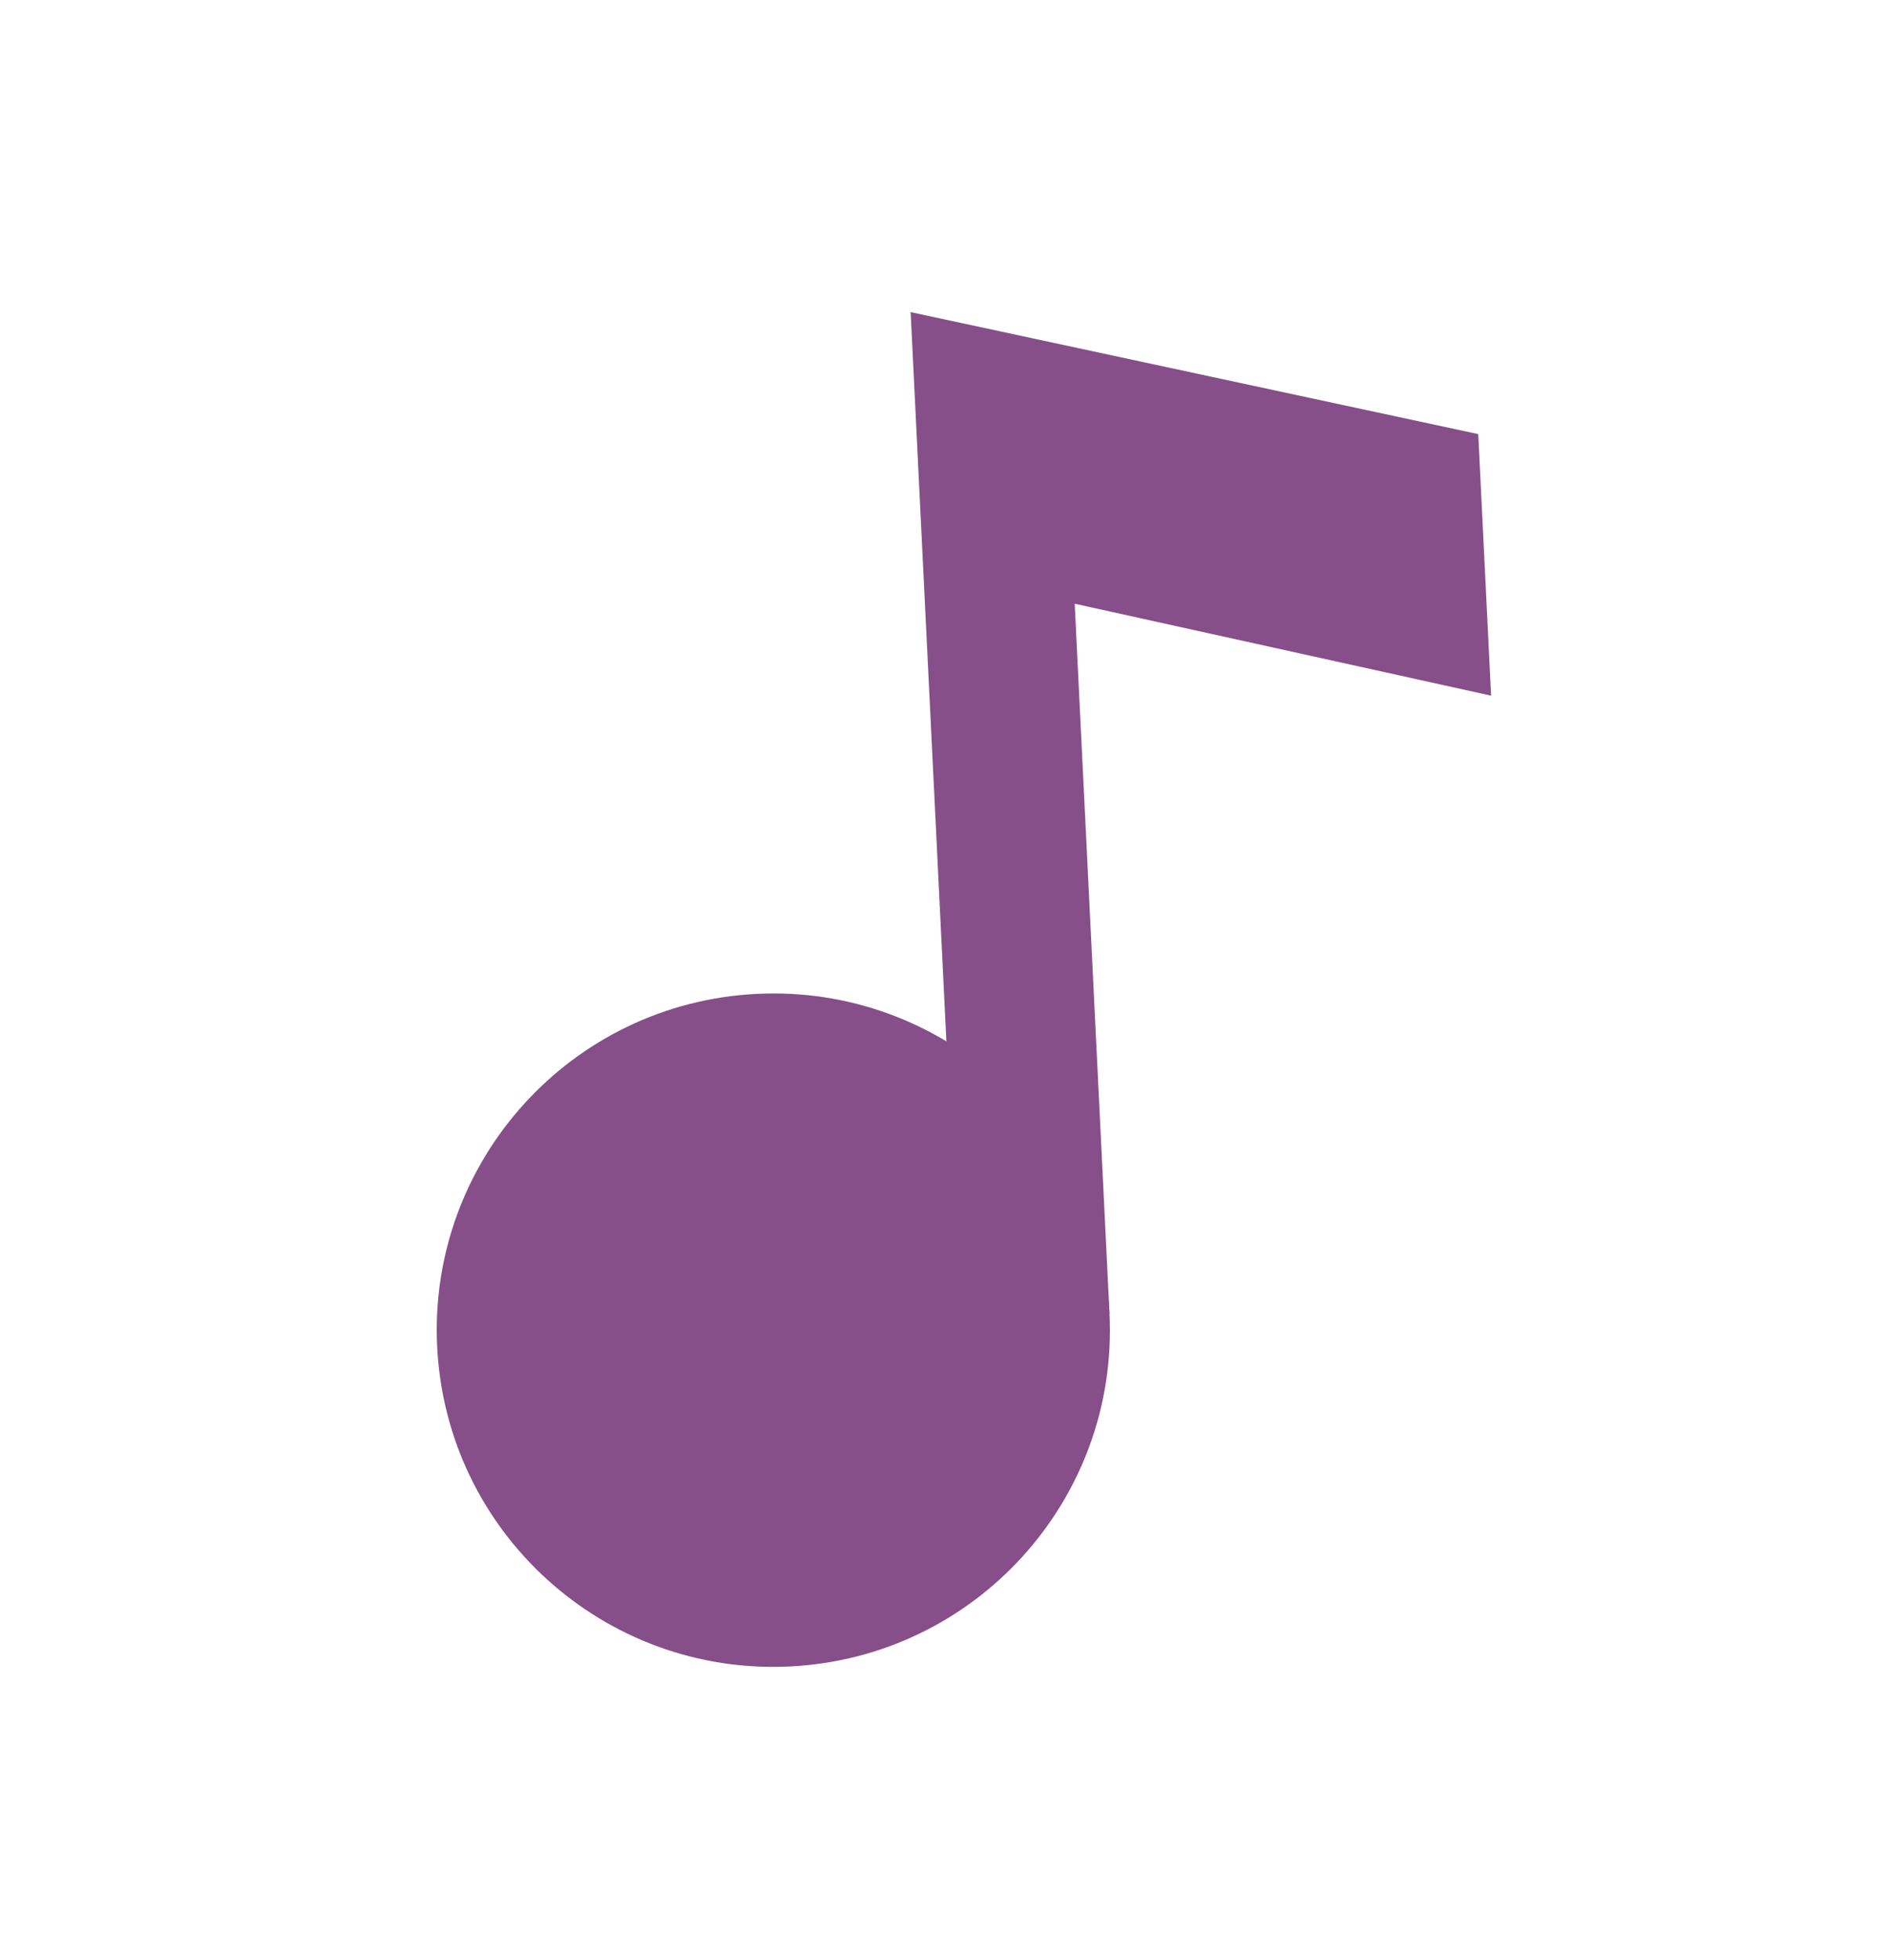 <svg width="54" height="56" xmlns="http://www.w3.org/2000/svg" xmlns:xlink="http://www.w3.org/1999/xlink" overflow="hidden"><defs><clipPath id="clip0"><rect x="416" y="98" width="54" height="56"/></clipPath><clipPath id="clip1"><path d="M416.092 101.769 467.345 99.256 469.858 150.509 418.605 153.022Z" fill-rule="nonzero" clip-rule="nonzero"/></clipPath><clipPath id="clip2"><path d="M416.092 101.769 467.345 99.256 469.858 150.509 418.605 153.022Z" fill-rule="evenodd" clip-rule="evenodd"/></clipPath><clipPath id="clip3"><path d="M416.092 101.769 467.345 99.256 469.858 150.509 418.605 153.022Z" fill-rule="evenodd" clip-rule="evenodd"/></clipPath></defs><g clip-path="url(#clip0)" transform="translate(-416 -98)"><g clip-path="url(#clip1)"><g clip-path="url(#clip2)"><g clip-path="url(#clip3)"><path d="M437.636 126.401C432.329 126.661 428.237 131.175 428.497 136.482 428.758 141.79 433.271 145.881 438.579 145.621 443.886 145.361 447.978 140.847 447.717 135.54 447.457 130.232 442.944 126.141 437.636 126.401Z" fill="#864F89" fill-rule="nonzero" fill-opacity="1"/><path d="M442.032 106.919 443.446 135.749 447.717 135.54 446.722 115.252 458.625 117.879 458.258 110.405Z" fill="#864F89" fill-rule="nonzero" fill-opacity="1"/></g></g></g></g></svg>